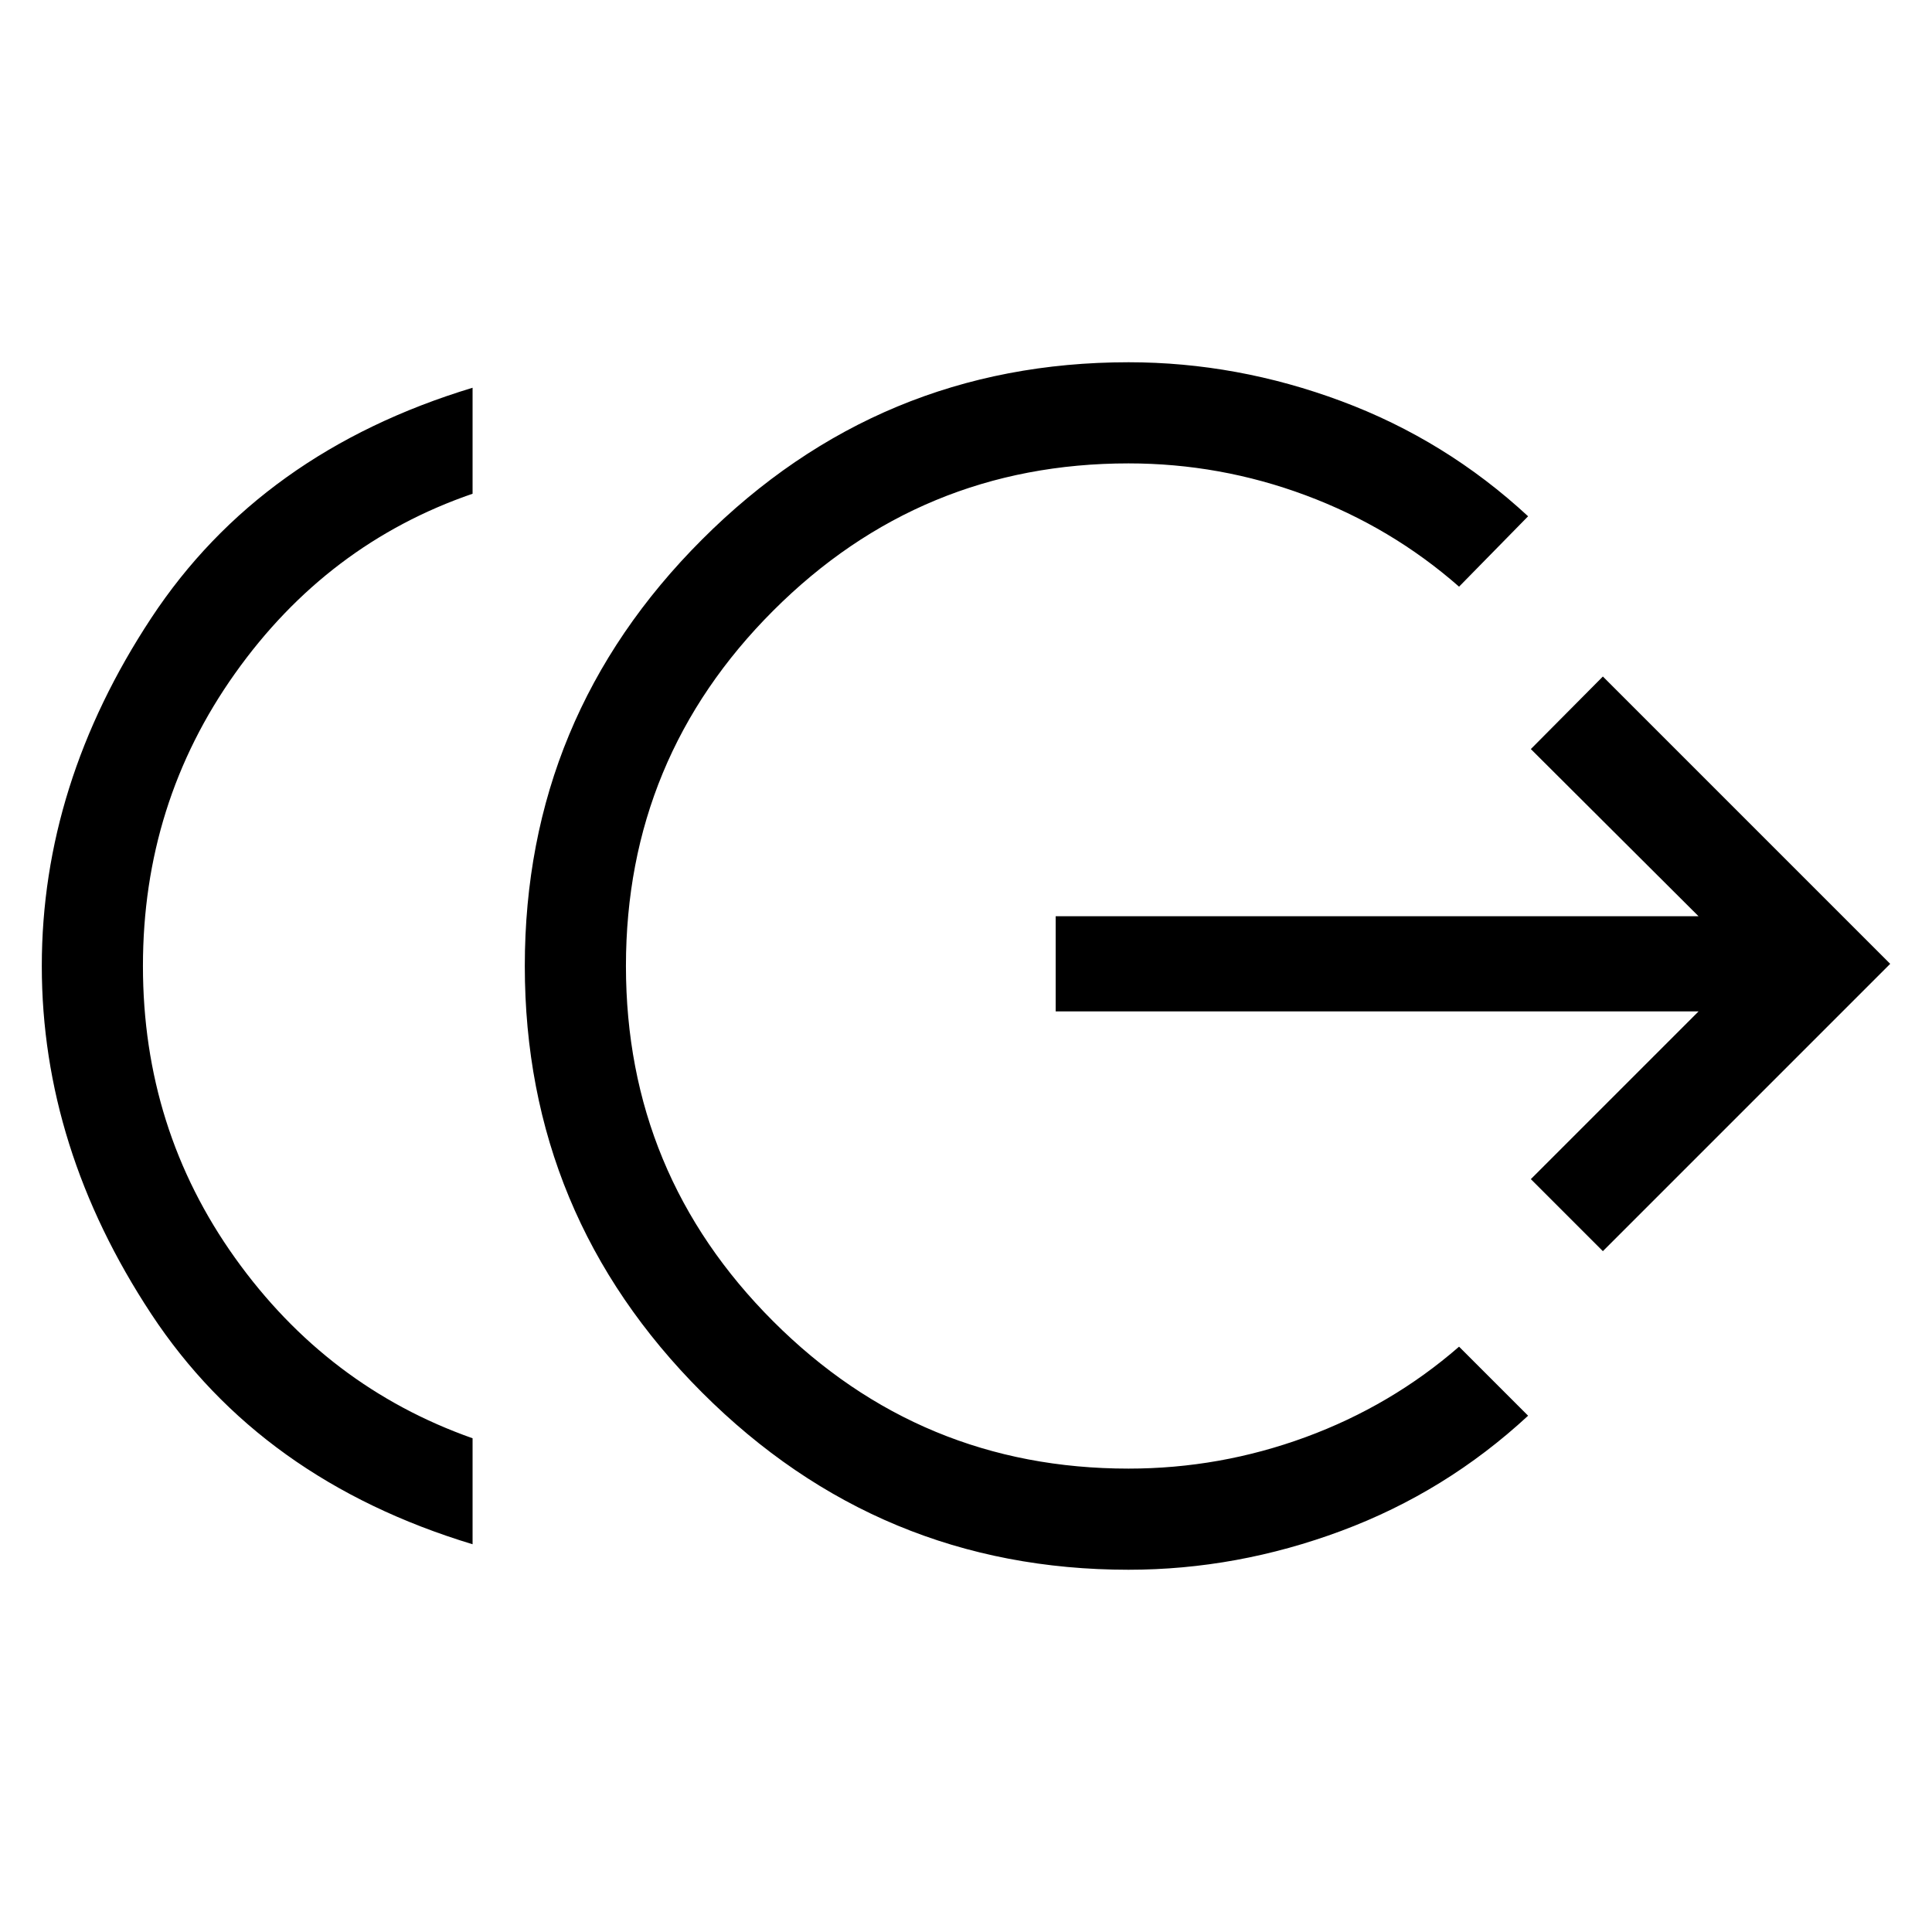 <svg xmlns="http://www.w3.org/2000/svg" viewBox="0 -960 960 960"><path d="M234.821-192.668Q129.564-224.54 75.167-307.078 20.771-389.617 20.771-480t54.397-172.922q54.396-82.538 159.653-114.41v52.665q-72.231 24.821-118.013 89.257Q71.026-560.974 71.026-480q0 80.974 45.782 145.077t118.013 89.59v52.665Zm325.948 12.667q-123.845 0-211.922-88.077Q260.771-356.154 260.771-480t88.076-211.922q88.077-88.077 211.922-88.077 53.872 0 105.756 19.334 51.884 19.333 92.781 57.204L725-668.487q-33.693-29.564-76.244-45.411-42.551-15.846-87.987-15.846-103.384 0-176.564 73.18Q311.026-583.385 311.026-480q0 103.385 73.179 176.564 73.18 73.18 176.564 73.18 45.436 0 87.987-15.641 42.551-15.641 76.244-44.949l34.306 34.307q-40.897 37.871-92.781 57.204-51.884 19.334-105.756 19.334Zm235.692-158.308-35.794-35.794 83.334-83.334H524.564v-47.28h319.437l-83.334-83.078 35.794-36.05 142.768 142.768-142.768 142.768Z"/></svg>